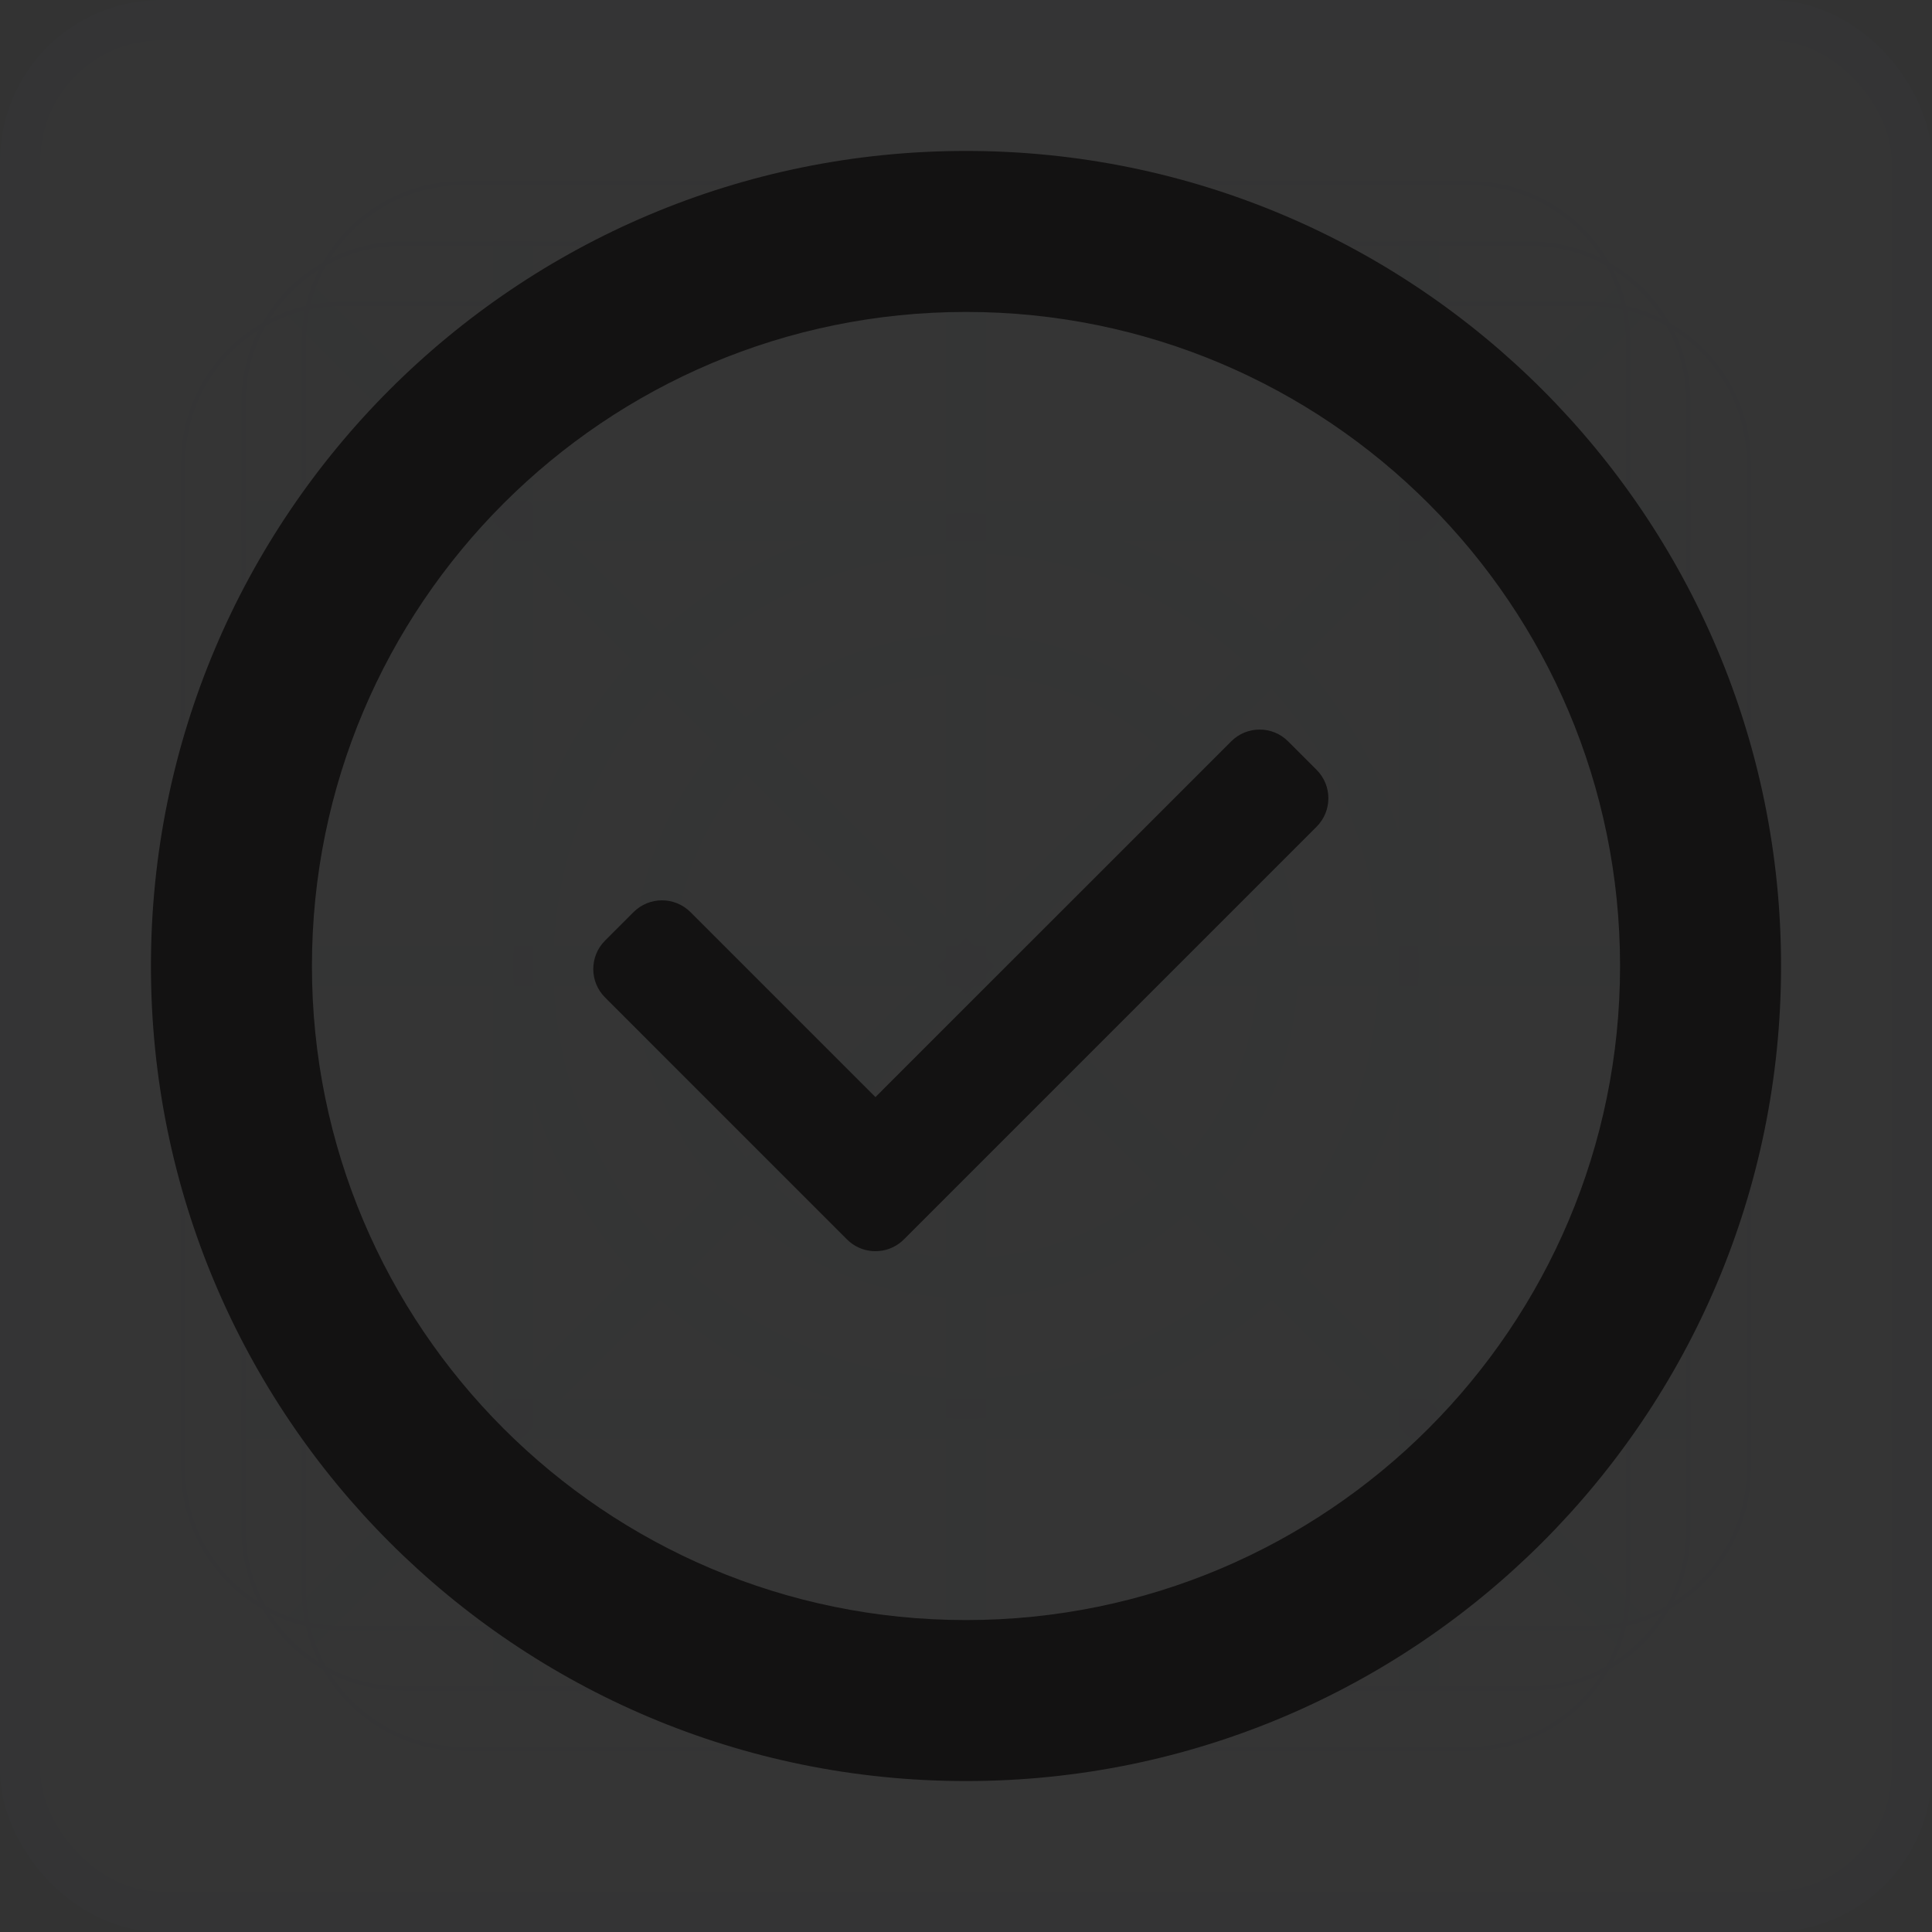 <svg width="48" height="48" viewBox="0 0 48 48" fill="none" xmlns="http://www.w3.org/2000/svg">
<rect x="0" y="0" width="48" height="48" fill="#333333" stroke="none"/>
<g opacity="0.01">
<rect x="0.5" y="0.5" width="47" height="47" rx="3.5" fill="#EBEFF5" stroke="#4A96FF"/>
<path opacity="0.2" d="M24 13.25C29.937 13.25 34.75 18.063 34.75 24C34.75 29.937 29.937 34.75 24 34.75C18.063 34.75 13.25 29.937 13.25 24C13.25 18.063 18.063 13.25 24 13.25Z" stroke="#4A96FF" stroke-linecap="square"/>
<path opacity="0.2" d="M24 16.25C28.28 16.25 31.75 19.72 31.75 24C31.75 28.28 28.28 31.75 24 31.75C19.72 31.75 16.25 28.28 16.25 24C16.25 19.72 19.72 16.25 24 16.25Z" stroke="#4A96FF" stroke-linecap="square"/>
<path opacity="0.2" d="M0 12.938H48" stroke="#4A96FF"/>
<path opacity="0.2" d="M0 24H48" stroke="#4A96FF"/>
<path opacity="0.2" d="M0 35.25H48" stroke="#4A96FF"/>
<path opacity="0.2" d="M24 48L24 0" stroke="#4A96FF"/>
<path opacity="0.2" d="M35.25 48V0" stroke="#4A96FF"/>
<path opacity="0.2" d="M12.75 48L12.75 0" stroke="#4A96FF"/>
<path opacity="0.2" d="M1.125 46.875L46.875 1.125" stroke="#4A96FF" stroke-linecap="square"/>
<path opacity="0.2" d="M46.875 46.875L1.125 1.125" stroke="#4A96FF" stroke-linecap="square"/>
<path d="M11.5 4.55H36.5C38.681 4.55 40.45 6.318 40.45 8.5V39.5C40.45 41.681 38.681 43.45 36.5 43.45H11.5C9.318 43.45 7.55 41.681 7.55 39.5V8.5C7.55 6.318 9.318 4.55 11.5 4.55Z" fill="#4A96FF" fill-opacity="0.04" stroke="#4A96FF" stroke-width="0.1" stroke-linecap="square"/>
<path d="M4.55 36.5V11.5C4.55 9.318 6.318 7.55 8.5 7.55H39.5C41.681 7.55 43.45 9.318 43.45 11.5V36.5C43.45 38.681 41.681 40.45 39.5 40.45H8.5C6.318 40.45 4.55 38.681 4.55 36.5Z" fill="#4A96FF" fill-opacity="0.04" stroke="#4A96FF" stroke-width="0.1" stroke-linecap="square"/>
<path d="M6.05 38V10C6.05 7.818 7.818 6.05 10 6.05H38C40.181 6.05 41.95 7.818 41.95 10V38C41.95 40.181 40.181 41.95 38 41.95H10C7.818 41.95 6.05 40.181 6.05 38Z" fill="#4A96FF" fill-opacity="0.04" stroke="#4A96FF" stroke-width="0.1" stroke-linecap="square"/>
<path d="M24 4.55C34.742 4.55 43.45 13.258 43.45 24C43.45 34.742 34.742 43.45 24 43.45C13.258 43.45 4.55 34.742 4.55 24C4.55 13.258 13.258 4.55 24 4.55Z" fill="#4A96FF" fill-opacity="0.04" stroke="#4A96FF" stroke-width="0.1" stroke-linecap="square"/>
</g>
<path fill-rule="evenodd" clip-rule="evenodd" d="M40.25 24C40.25 32.975 32.975 40.25 24 40.25C15.025 40.25 7.75 32.975 7.75 24C7.75 15.025 15.025 7.75 24 7.75C32.975 7.75 40.25 15.025 40.25 24ZM24 44.25C35.184 44.25 44.25 35.184 44.25 24C44.25 12.816 35.184 3.75 24 3.75C12.816 3.75 3.75 12.816 3.75 24C3.75 35.184 12.816 44.25 24 44.25ZM32.71 20.54L31.129 22.121L24.038 29.212L23.871 29.379L23.169 30.081L23.164 30.086L22.457 30.793C22.42 30.83 22.38 30.864 22.339 30.894C21.948 31.18 21.396 31.146 21.043 30.793L20.336 30.086L20.324 30.074L19.629 29.379L19.462 29.212L16.614 26.364L15.033 24.782C14.642 24.392 14.642 23.759 15.033 23.368L15.74 22.661C16.13 22.271 16.763 22.271 17.154 22.661L18.735 24.242L18.922 24.429L21.043 26.55L21.583 27.09L21.584 27.091L21.75 27.257L21.917 27.091L21.917 27.09L22.457 26.55L24.578 24.429L29.008 20L30.589 18.419C30.979 18.028 31.613 18.028 32.003 18.419L32.71 19.126C33.101 19.516 33.101 20.149 32.71 20.54Z" fill="#131212"/>
</svg>

